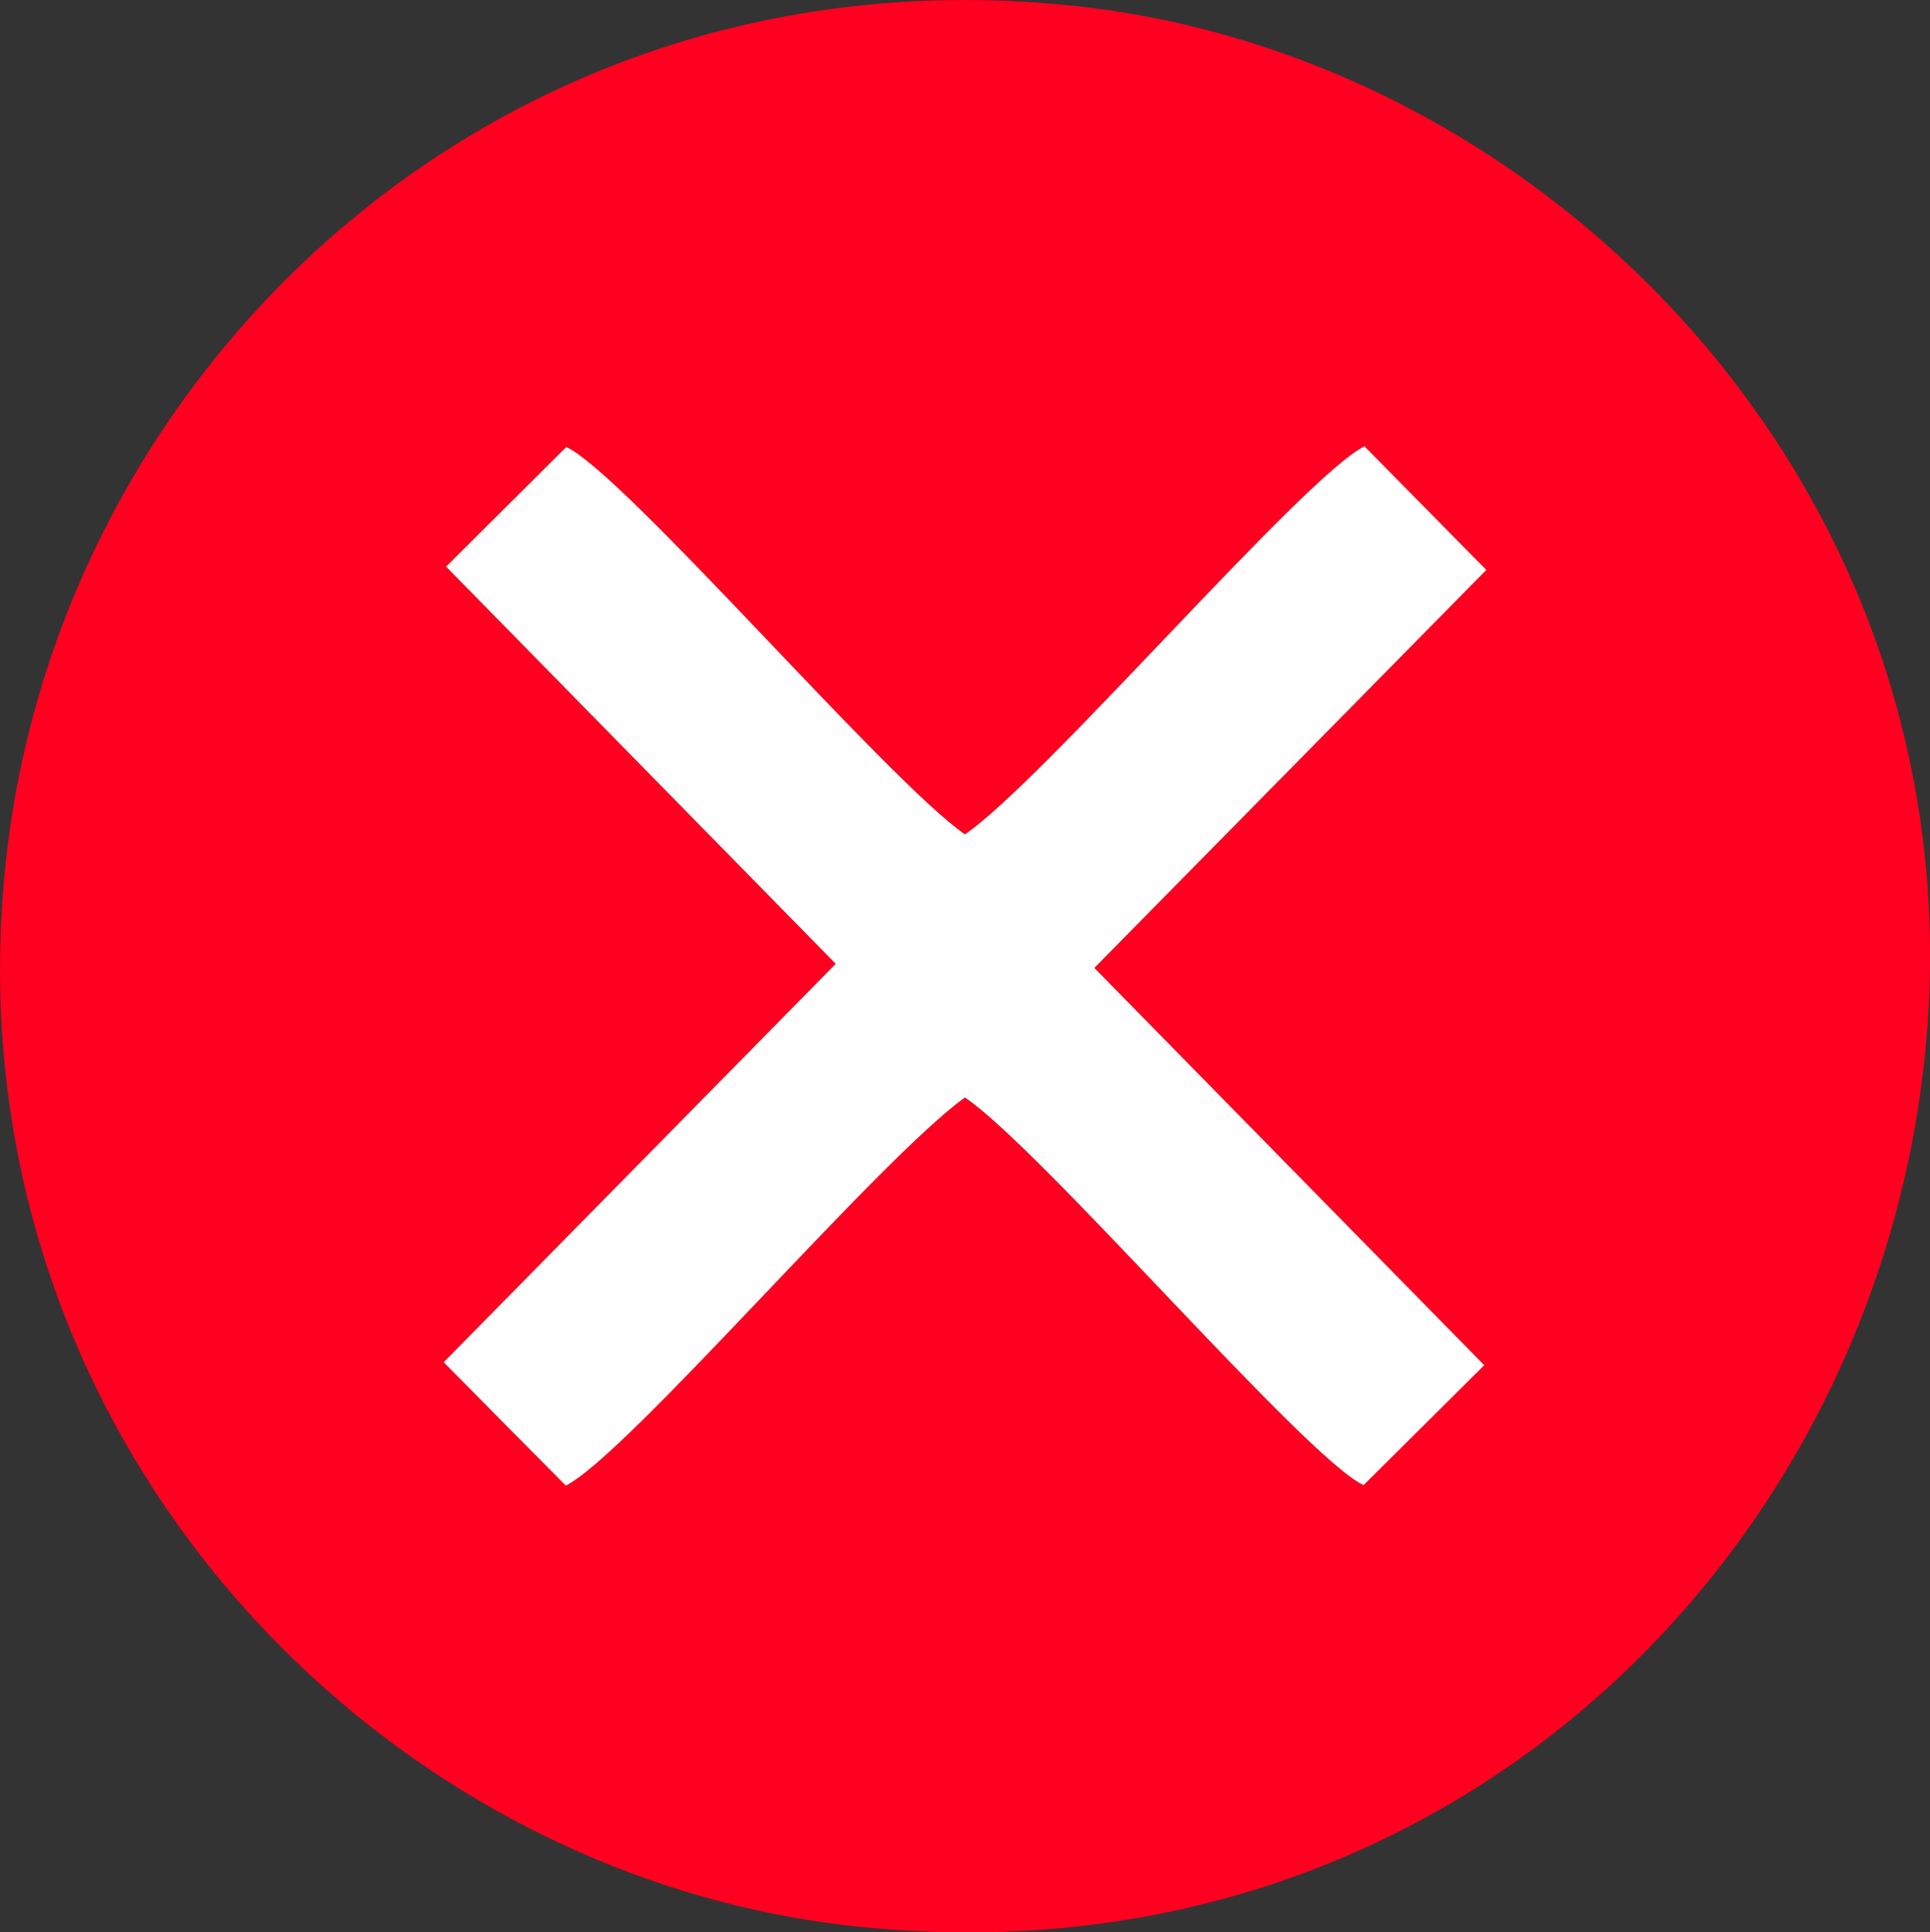 <svg xmlns="http://www.w3.org/2000/svg" xml:space="preserve" style="shape-rendering:geometricPrecision;text-rendering:geometricPrecision;image-rendering:optimizeQuality;fill-rule:evenodd;clip-rule:evenodd" viewBox="0 0 222.06 222.28"><rect x="0" y="0" width="222.06" height="222.28" fill="#333333" stroke="none"/><path d="M65.15 51.42c6.66 3.05 36.89 38.34 45.87 44.56 8.93-6.05 38.98-41.17 45.97-44.64l14.02 14.22-45.1 45.78 44.86 45.7-13.88 13.79c-6.63-3.05-37.08-38.67-45.87-44.59-10.02 7.21-38.85 41.11-45.92 44.65L51.05 156.7l45.11-45.83-44.83-45.69 13.82-13.76zm156.14 71.65C228.89 58.51 179.61 6.76 123.91.71 58.43-6.41 7.29 41.26.76 98.35c-7.45 65.12 41.23 117.01 97.27 123.19 66.54 7.34 116.47-40.76 123.26-98.47z" style="fill:#ff0020"/><path d="m51.33 65.18 44.83 45.69-45.11 45.83 14.05 14.19c7.07-3.54 35.9-37.44 45.92-44.65 8.79 5.92 39.24 41.54 45.87 44.59l13.88-13.79-44.86-45.7 45.1-45.78-14.02-14.22c-6.99 3.47-37.04 38.59-45.97 44.64-8.98-6.22-39.21-41.51-45.87-44.56L51.33 65.18z" style="fill:#fefefe"/></svg>